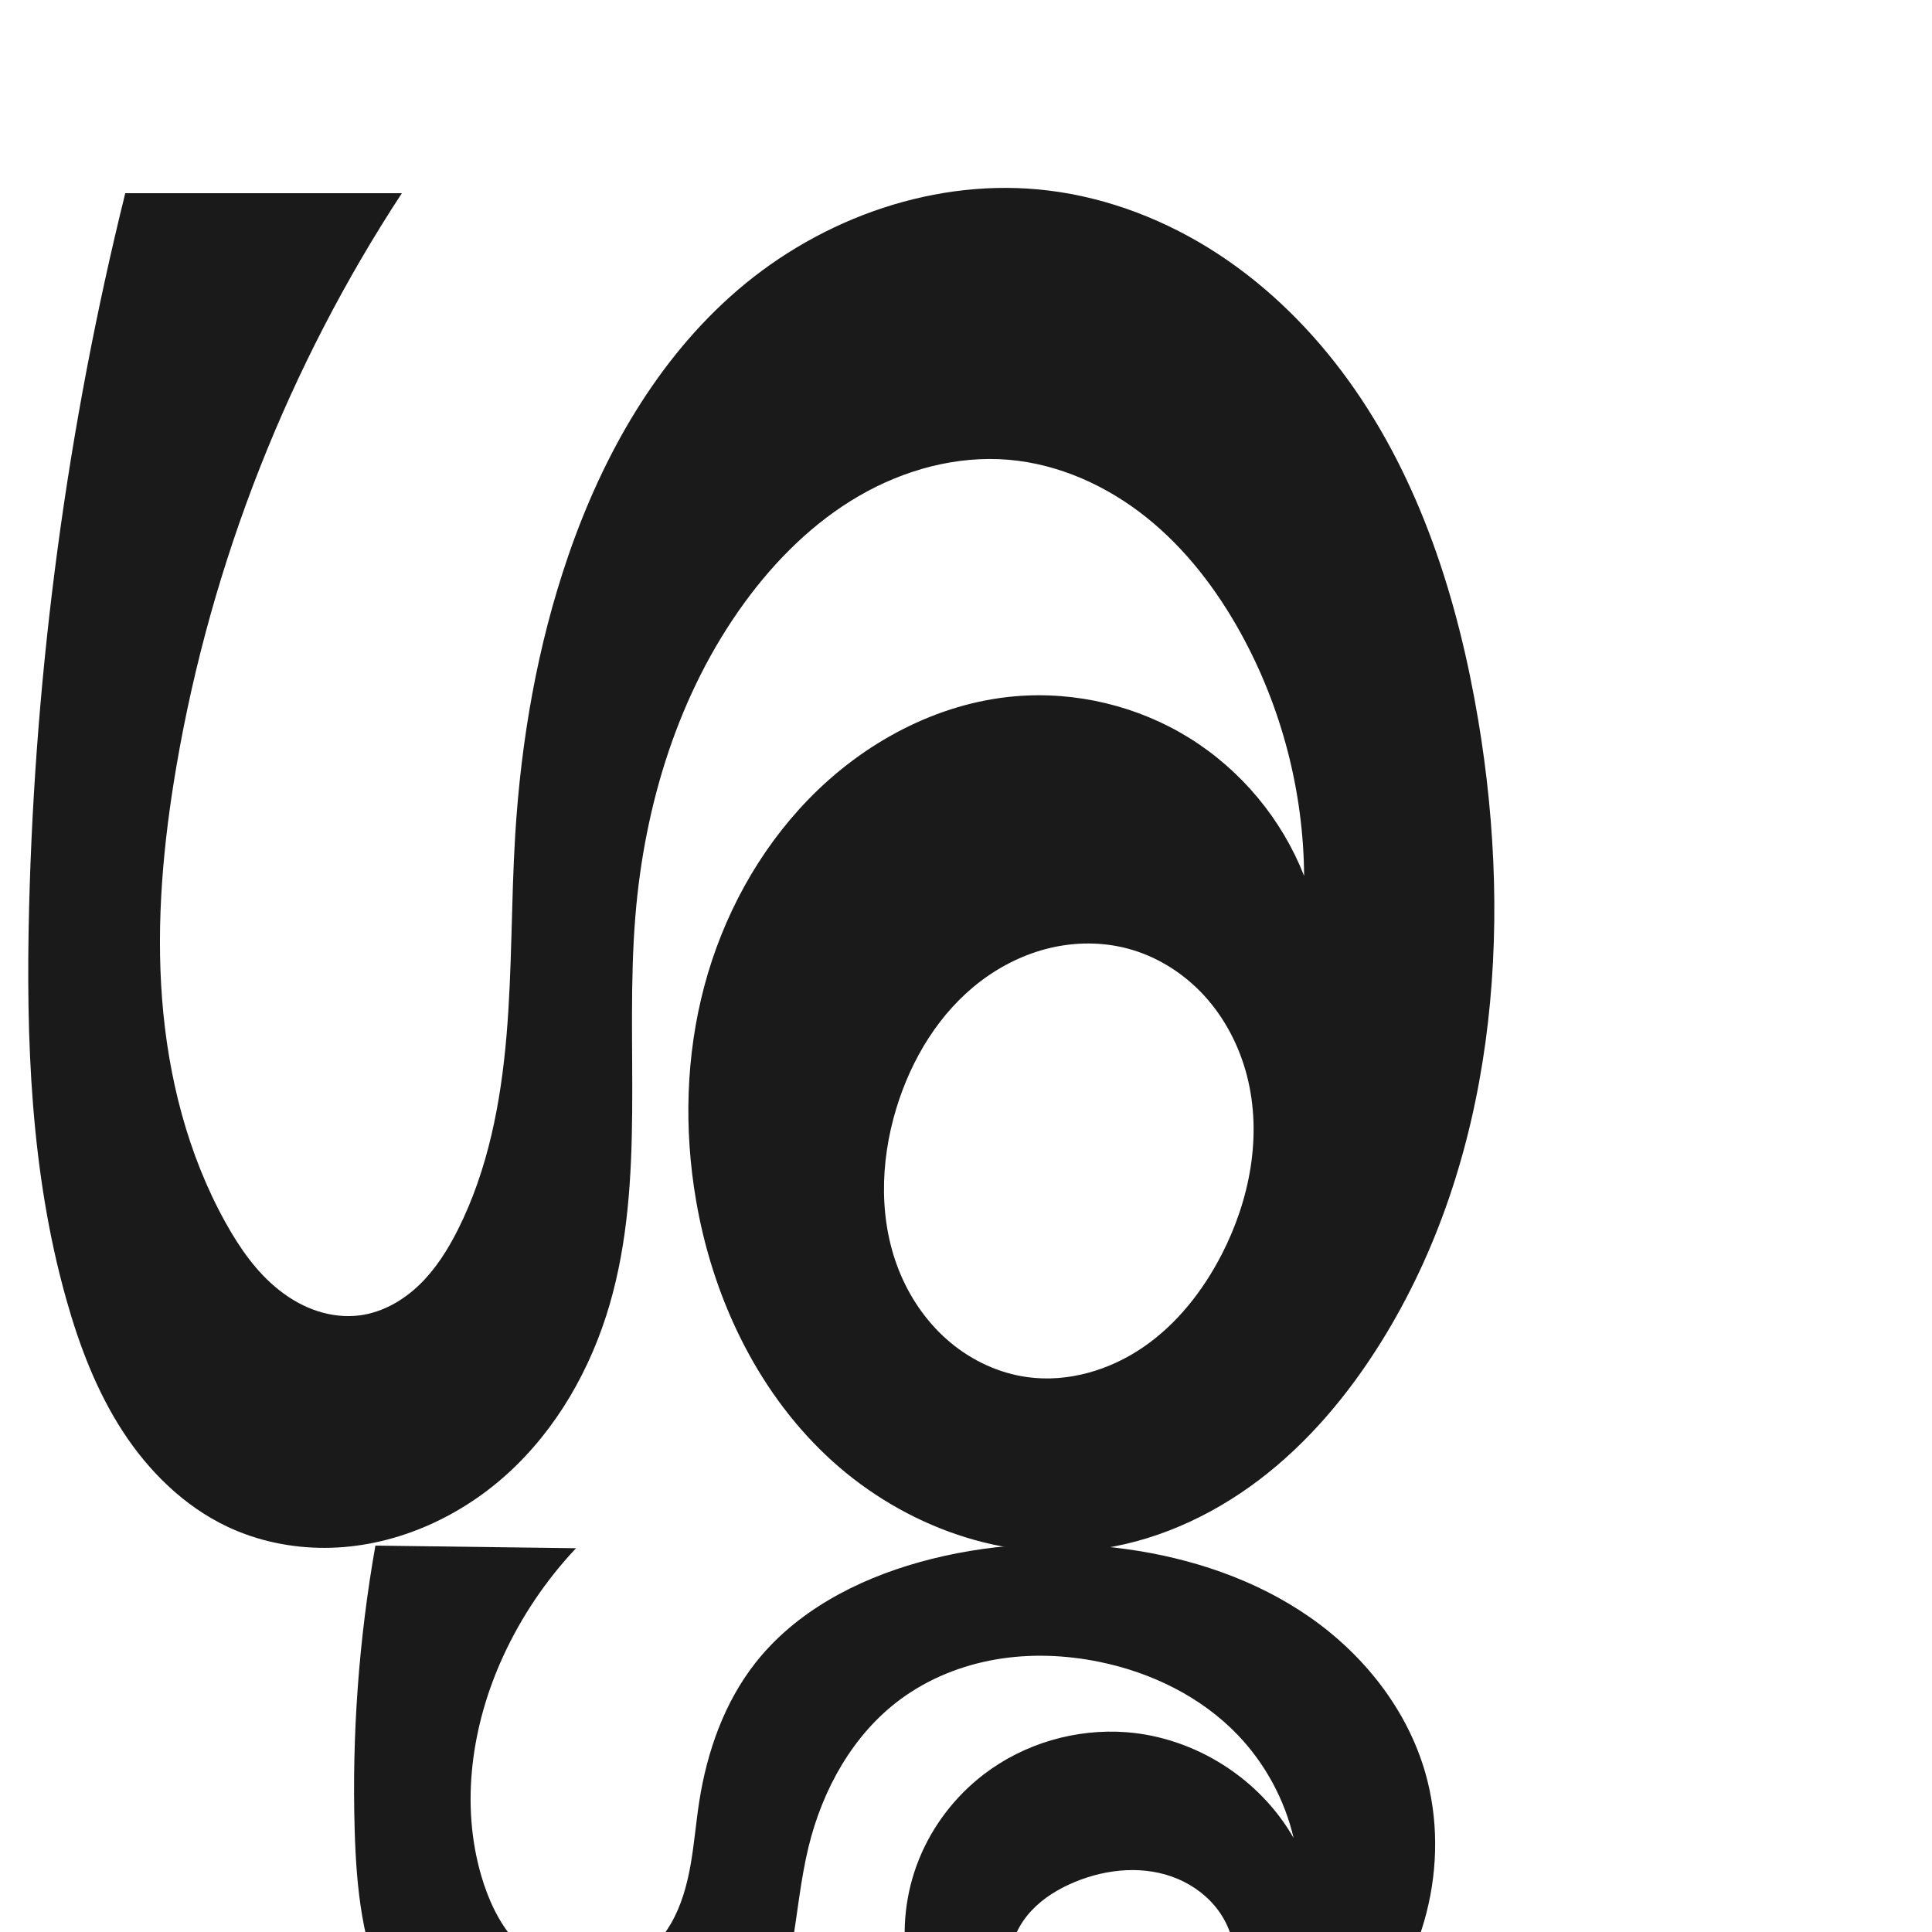 <?xml version="1.0" encoding="UTF-8" standalone="no"?>
<svg
   xmlns:dc="http://purl.org/dc/elements/1.1/"
   xmlns:cc="http://creativecommons.org/ns#"
   xmlns:rdf="http://www.w3.org/1999/02/22-rdf-syntax-ns#"
   xmlns:svg="http://www.w3.org/2000/svg"
   xmlns="http://www.w3.org/2000/svg"
   xmlns:sodipodi="http://sodipodi.sourceforge.net/DTD/sodipodi-0.dtd"
   xmlns:inkscape="http://www.inkscape.org/namespaces/inkscape"
   xml:space="preserve"
   width="1000"
   height="1000"
   version="1.1"
   style="clip-rule:evenodd;fill-rule:evenodd;image-rendering:optimizeQuality;shape-rendering:geometricPrecision;text-rendering:geometricPrecision"
   viewBox="0 0 1000 1000"
   id="svg10"
   sodipodi:docname="ശ്ശ.svg"
   inkscape:version="1.0.1 (3bc2e813f5, 2020-09-07)"><sodipodi:namedview
   pagecolor="#ffffff"
   bordercolor="#666666"
   borderopacity="1"
   objecttolerance="10"
   gridtolerance="10"
   guidetolerance="10"
   inkscape:pageopacity="0"
   inkscape:pageshadow="2"
   inkscape:window-width="1920"
   inkscape:window-height="1015"
   id="namedview12"
   showgrid="false"
   inkscape:zoom="0.6002692"
   inkscape:cx="689.50413"
   inkscape:cy="633.99942"
   inkscape:window-x="1920"
   inkscape:window-y="0"
   inkscape:window-maximized="1"
   inkscape:current-layer="svg10"
   showguides="true"
   inkscape:guide-bbox="true"
   inkscape:document-rotation="0"><sodipodi:guide
     position="0,1000"
     orientation="0,1"
     id="guide16"
     inkscape:label=""
     inkscape:locked="true"
     inkscape:color="rgb(0,0,255)" /><sodipodi:guide
     position="1763.312,2036.169"
     orientation="1000,0"
     id="guide18" /><sodipodi:guide
     position="0,200"
     orientation="0,1"
     id="guide20"
     inkscape:label="base"
     inkscape:locked="true"
     inkscape:color="rgb(0,0,255)" /><inkscape:grid
     type="xygrid"
     id="grid24"
     originx="-473.376"
     originy="-489.692" /><sodipodi:guide
     position="0,0"
     orientation="0,1"
     id="guide34"
     inkscape:label="bottom"
     inkscape:locked="true"
     inkscape:color="rgb(0,0,255)" /><sodipodi:guide
     position="225.051,1693.319"
     orientation="0,1"
     id="guide44"
     inkscape:label=""
     inkscape:locked="false"
     inkscape:color="rgb(0,0,255)" /><sodipodi:guide
     position="0,900"
     orientation="0,1"
     id="guide46"
     inkscape:label=""
     inkscape:locked="true"
     inkscape:color="rgb(0,0,255)" /><sodipodi:guide
     position="785.912,470.039"
     orientation="-1,0"
     id="guide841"
     inkscape:label="width"
     inkscape:locked="false"
     inkscape:color="rgb(0,0,255)" /><sodipodi:guide
     position="57.721,438.102"
     orientation="0,-1"
     id="guide868" /></sodipodi:namedview>
 <defs
   id="defs4"><inkscape:path-effect
   effect="spiro"
   id="path-effect34"
   is_visible="true"
   lpeversion="1" /><inkscape:path-effect
   effect="spiro"
   id="path-effect866"
   is_visible="true"
   lpeversion="1" /><inkscape:path-effect
   effect="spiro"
   id="path-effect853"
   is_visible="true"
   lpeversion="1" /><inkscape:path-effect
   effect="spiro"
   id="path-effect854"
   is_visible="true"
   lpeversion="1" />
  <style
   type="text/css"
   id="style2">
   <![CDATA[
    .fil0 {fill:#EF7F1A;fill-rule:nonzero}
   ]]>
  </style>
 <inkscape:path-effect
   effect="spiro"
   id="path-effect1214"
   is_visible="true"
   lpeversion="1" /><inkscape:path-effect
   effect="spiro"
   id="path-effect1195"
   is_visible="true"
   lpeversion="1" /><inkscape:path-effect
   effect="spiro"
   id="path-effect992"
   is_visible="true"
   lpeversion="1" /><inkscape:path-effect
   effect="spiro"
   id="path-effect287"
   is_visible="true"
   lpeversion="1" /><inkscape:path-effect
   effect="spiro"
   id="path-effect1032"
   is_visible="true"
   lpeversion="1" /><inkscape:path-effect
   effect="spiro"
   id="path-effect1102"
   is_visible="true"
   lpeversion="1" /></defs>
 
<path
   id="path1038-8-6-3"
   style="clip-rule:evenodd;display:inline;fill:#1a1a1a;fill-rule:nonzero;stroke:none;stroke-width:2.703;stroke-linecap:butt;stroke-linejoin:miter;stroke-miterlimit:4;stroke-dasharray:none;stroke-opacity:1;image-rendering:optimizeQuality;shape-rendering:geometricPrecision;text-rendering:geometricPrecision"
   d="m 522.83,1013.275 c 0.517,-9.042 4.824,-17.624 10.995,-24.253 6.17,-6.629 14.11,-11.422 22.473,-14.897 16.878,-7.013 36.547,-8.737 53.368,-1.586 8.41,3.575 15.945,9.33 21.259,16.765 5.313,7.436 8.335,16.564 8.076,25.699 -0.227,8.012 -2.958,15.89 -7.465,22.518 -4.508,6.628 -10.752,12.015 -17.814,15.806 -14.125,7.582 -31.119,8.632 -46.813,5.364 -11.265,-2.345 -22.289,-6.957 -30.723,-14.785 -4.217,-3.914 -7.741,-8.605 -10.112,-13.848 -2.371,-5.242 -3.572,-11.039 -3.243,-16.783 z M 194.313,800 c -8.593,48.564 -12.195,98.009 -10.733,147.306 0.876,29.54 3.792,59.856 17.056,86.265 16.561,32.974 49.14,57.201 85.31,64.501 19.812,3.999 40.742,3.111 59.786,-3.66 19.044,-6.771 36.084,-19.561 46.959,-36.597 9.495,-14.873 14.072,-32.343 17.074,-49.731 3.002,-17.388 4.577,-35.045 8.749,-52.19 7.237,-29.738 22.96,-58.175 47.579,-76.357 14.487,-10.699 31.661,-17.569 49.41,-20.618 17.749,-3.049 36.059,-2.333 53.699,1.291 26.841,5.514 52.609,18.074 71.541,37.884 14.114,14.769 24.185,33.365 28.84,53.256 -17.6,-30.833 -51.063,-52.023 -86.461,-54.751 -26.202,-2.019 -53.085,5.838 -73.943,21.825 -14.78,11.328 -26.516,26.62 -33.491,43.886 -6.975,17.266 -9.152,36.463 -6.068,54.827 3.695,21.998 14.916,42.533 30.855,58.138 15.939,15.605 36.455,26.312 58.196,31.3 26.502,6.08 54.739,3.705 80.211,-5.807 25.472,-9.512 48.159,-26.028 65.8,-46.719 15.82,-18.555 27.703,-40.571 33.713,-64.202 6.01,-23.631 6.06,-48.861 -0.668,-72.298 -9.401,-32.751 -31.805,-61.004 -59.761,-80.484 -27.957,-19.48 -61.194,-30.567 -94.944,-35.253 -35.747,-4.963 -72.54,-2.923 -107.293,6.806 -32.435,9.08 -63.837,25.539 -84.665,52.009 -16.143,20.516 -25.095,45.986 -29.119,71.78 -1.679,10.766 -2.548,21.65 -4.414,32.385 -1.866,10.735 -4.785,21.431 -10.249,30.858 -4.863,8.39 -11.756,15.668 -20.141,20.541 -8.385,4.873 -18.273,7.27 -27.92,6.271 -12.654,-1.31 -24.281,-8.381 -32.694,-17.923 -8.413,-9.542 -13.84,-21.406 -17.409,-33.616 -10.897,-37.277 -4.931,-78.183 11.256,-113.486 9.437,-20.579 22.254,-39.604 37.783,-56.078 z"
   sodipodi:nodetypes="aaaaacaaaaaaaacaaaaaaaaaaaaaacc"
   inkscape:path-effect="#path-effect866"
   inkscape:original-d="m 522.8301,1013.275 c -0.50892,-18.1316 17.71231,-35.63142 33.46787,-39.15023 29.51993,-6.59289 81.5002,6.91582 82.70266,40.87743 1.08976,30.7787 -45.02974,47.4846 -72.0931,43.6886 -19.73566,-2.7681 -43.44726,-22.9641 -44.07743,-45.4158 z M 194.31313,800 c -61.12038,44.47284 -13.73186,98.1543 -10.73316,147.30562 1.79329,29.39366 2.32065,61.95318 17.05613,86.26508 19.33075,31.8935 50.02588,59.4076 85.30995,64.5013 37.63788,5.4335 80.80328,-9.6511 106.74539,-40.2569 21.63567,-25.5252 12.32775,-70.04039 25.8233,-101.92109 11.88658,-28.07982 24.24717,-59.79856 47.57942,-76.3574 29.50014,-20.93618 68.59607,-24.70084 103.10975,-19.32756 26.09101,4.062 51.91694,18.04288 71.54107,37.88404 13.72732,13.87914 28.84025,53.25618 28.84025,53.25618 0,0 -52.67628,-50.03303 -86.4614,-54.75096 -25.45195,-3.55424 -54.9363,4.52818 -73.94312,21.82487 -26.21719,23.85832 -46.63738,63.97837 -39.55883,98.71242 8.40096,41.223 50.19622,80.1186 89.05107,89.4379 49.96524,11.984 110.64851,-10.8933 146.01147,-52.5256 28.91225,-34.0381 47.73498,-92.34448 33.04518,-136.50048 -21.75727,-65.40003 -95.00205,-97.47569 -154.70565,-115.7367 -34.57557,-10.57532 -72.83908,-4.2632 -107.29339,6.80554 -30.89987,9.92684 -62.73975,25.48776 -84.66522,52.00891 -15.90279,19.23608 -21.32559,47.1635 -29.11881,71.77972 -6.53149,20.63082 -1.65525,45.94828 -14.66295,63.24252 -11.02677,14.66049 -29.90897,29.46889 -48.0601,26.81249 -23.70741,-3.4696 -42.19919,-28.92107 -50.10373,-51.53959 -12.54117,-35.88603 -1.63143,-77.72306 11.25637,-113.48607 7.64153,-21.20487 37.78325,-56.07833 37.78325,-56.07833 z" /><path
   id="path1038-8-6"
   style="clip-rule:evenodd;display:inline;fill:#1a1a1a;fill-rule:nonzero;stroke:none;stroke-width:4.407;stroke-linecap:butt;stroke-linejoin:miter;stroke-miterlimit:4;stroke-dasharray:none;stroke-opacity:1;image-rendering:optimizeQuality;shape-rendering:geometricPrecision;text-rendering:geometricPrecision"
   d="m 463.949,573.658 c 7.803,-25.613 22.345,-49.668 43.687,-65.836 10.671,-8.084 22.949,-14.114 35.98,-17.18 13.032,-3.066 26.814,-3.127 39.766,0.256 15.344,4.008 29.304,12.823 40.002,24.53 10.698,11.708 18.166,26.234 22.095,41.599 7.858,30.73 1.438,63.946 -13.066,92.154 -9.686,18.838 -23.124,36.061 -40.581,48.059 -17.456,11.998 -39.144,18.452 -60.127,15.556 -14.534,-2.006 -28.352,-8.424 -39.639,-17.798 -11.287,-9.374 -20.063,-21.641 -25.832,-35.131 -11.539,-26.98 -10.839,-58.14 -2.287,-86.21 z M 64.837,100 C 34.901,220.942 18.179,345.15 15.065,469.703 c -1.705,68.186 0.776,137.274 19.272,202.925 6.722,23.859 15.626,47.322 29.118,68.115 13.492,20.794 31.827,38.884 54.24,49.47 15.758,7.443 33.251,11.035 50.678,10.954 34.624,-0.161 68.456,-14.947 94.115,-38.195 25.659,-23.248 43.393,-54.518 53.065,-87.764 18.808,-64.646 7.845,-133.822 13.306,-200.927 4.708,-57.85 22.328,-115.485 56.519,-162.387 15.967,-21.903 35.607,-41.439 59.03,-55.078 23.423,-13.64 50.794,-21.155 77.799,-18.83 25.99,2.237 50.773,13.5 71.144,29.794 20.371,16.294 36.508,37.45 49.065,60.315 20.985,38.21 32.293,81.685 32.587,125.277 -11.456,-29.293 -32.585,-54.709 -59.292,-71.323 -26.707,-16.614 -58.845,-24.334 -90.184,-21.664 -40.633,3.462 -78.781,24.139 -107.156,53.428 -25.906,26.739 -44.199,60.538 -53.795,96.511 -9.596,35.973 -10.608,74.049 -4.345,110.749 8.448,49.501 30.73,97.383 67.118,131.99 36.388,34.607 87.473,54.779 137.378,49.19 31.607,-3.54 61.674,-17.048 87.005,-36.281 25.331,-19.233 46.091,-44.036 62.931,-71.018 58.879,-94.339 68.864,-212.727 50.437,-322.395 -10.463,-62.267 -30.059,-124.174 -66.968,-175.403 -18.455,-25.614 -41.149,-48.32 -67.558,-65.618 -26.409,-17.298 -56.58,-29.103 -87.917,-32.932 -57.606,-7.038 -117.047,13.816 -161.023,51.685 -41.553,35.784 -69.53,85.263 -87.403,137.106 -16.089,46.67 -24.568,95.771 -27.575,145.045 -2.109,34.559 -1.556,69.262 -4.498,103.759 -2.941,34.498 -9.549,69.199 -25.085,100.141 -5.249,10.454 -11.571,20.515 -19.982,28.645 -8.412,8.129 -19.075,14.253 -30.667,15.819 -7.444,1.006 -15.095,0.113 -22.231,-2.232 -7.136,-2.345 -13.765,-6.118 -19.663,-10.77 -11.796,-9.303 -20.542,-21.931 -27.829,-35.069 C 97.111,597.417 86.998,557.336 83.895,517.069 80.793,476.801 84.52,436.255 91.339,396.448 109.393,291.04 149.379,189.439 208.009,100 Z"
   sodipodi:nodetypes="aaaaacaasaaaaaacaaaaaaaaaaaasacc"
   inkscape:path-effect="#path-effect34"
   inkscape:original-d="m 463.94942,573.6575 c 12.25622,-46.85884 73.64751,-98.55615 119.43431,-82.7595 52.21439,18.0142 68.15316,106.46416 49.03157,158.28326 -13.74566,37.25044 -62.51664,74.47749 -100.70748,63.61481 -49.61868,-14.11313 -80.8121,-89.23071 -67.7584,-139.13857 z M 64.836838,100 C -4.2233297,204.61523 17.498412,345.38045 15.065439,469.70257 c -1.329441,67.93293 -4.389264,139.23169 19.271783,202.92475 16.730875,45.03776 49.477378,86.84179 83.358248,117.58529 12.79892,11.61374 33.92167,15.18765 50.67775,10.95386 62.60599,-15.81877 118.25139,-68.22768 147.18073,-125.9584 30.0712,-60.0094 -0.0641,-135.14961 13.30615,-200.92683 11.41644,-56.16521 19.36732,-118.74468 56.51912,-162.38651 33.6023,-39.47227 85.13262,-77.74085 136.82872,-73.90851 49.94018,3.70216 92.30515,48.52533 120.20837,90.10823 24.0425,35.82944 32.5867,125.27659 32.5867,125.27659 0,0 -90.86185,-90.23047 -149.47686,-92.98655 -39.86843,-1.87462 -81.72361,22.66803 -107.15642,53.42803 -45.72227,55.29931 -78.39257,138.42409 -58.13965,207.25983 25.7054,87.36764 113.54826,176.45213 204.49615,181.17994 61.37512,3.1905 117.6855,-54.98256 149.93551,-107.2991 C 771.73981,602.36011 793.41975,477.57854 765.09853,372.5581 734.47105,258.98559 655.40382,132.14071 542.65563,98.605607 488.62359,82.53466 426.27191,115.86553 381.63312,150.29103 c -42.91815,33.09854 -67.41534,86.7277 -87.40278,137.1061 -18.14933,45.74544 -19.444,96.50693 -27.57492,145.04487 -11.34666,67.73449 3.17512,143.53766 -29.58298,203.90002 -10.71569,19.74549 -28.22229,43.15181 -50.64973,44.46344 -28.18124,1.64813 34.94982,109.22368 -69.72284,-48.07091 C 72.814796,566.78719 80.754855,474.95223 91.338684,396.44785 105.52714,291.20659 208.00912,100 208.00912,100 c -69.42841,-5.68555 -83.3414,35.19642 -143.172282,0 z" /></svg>
